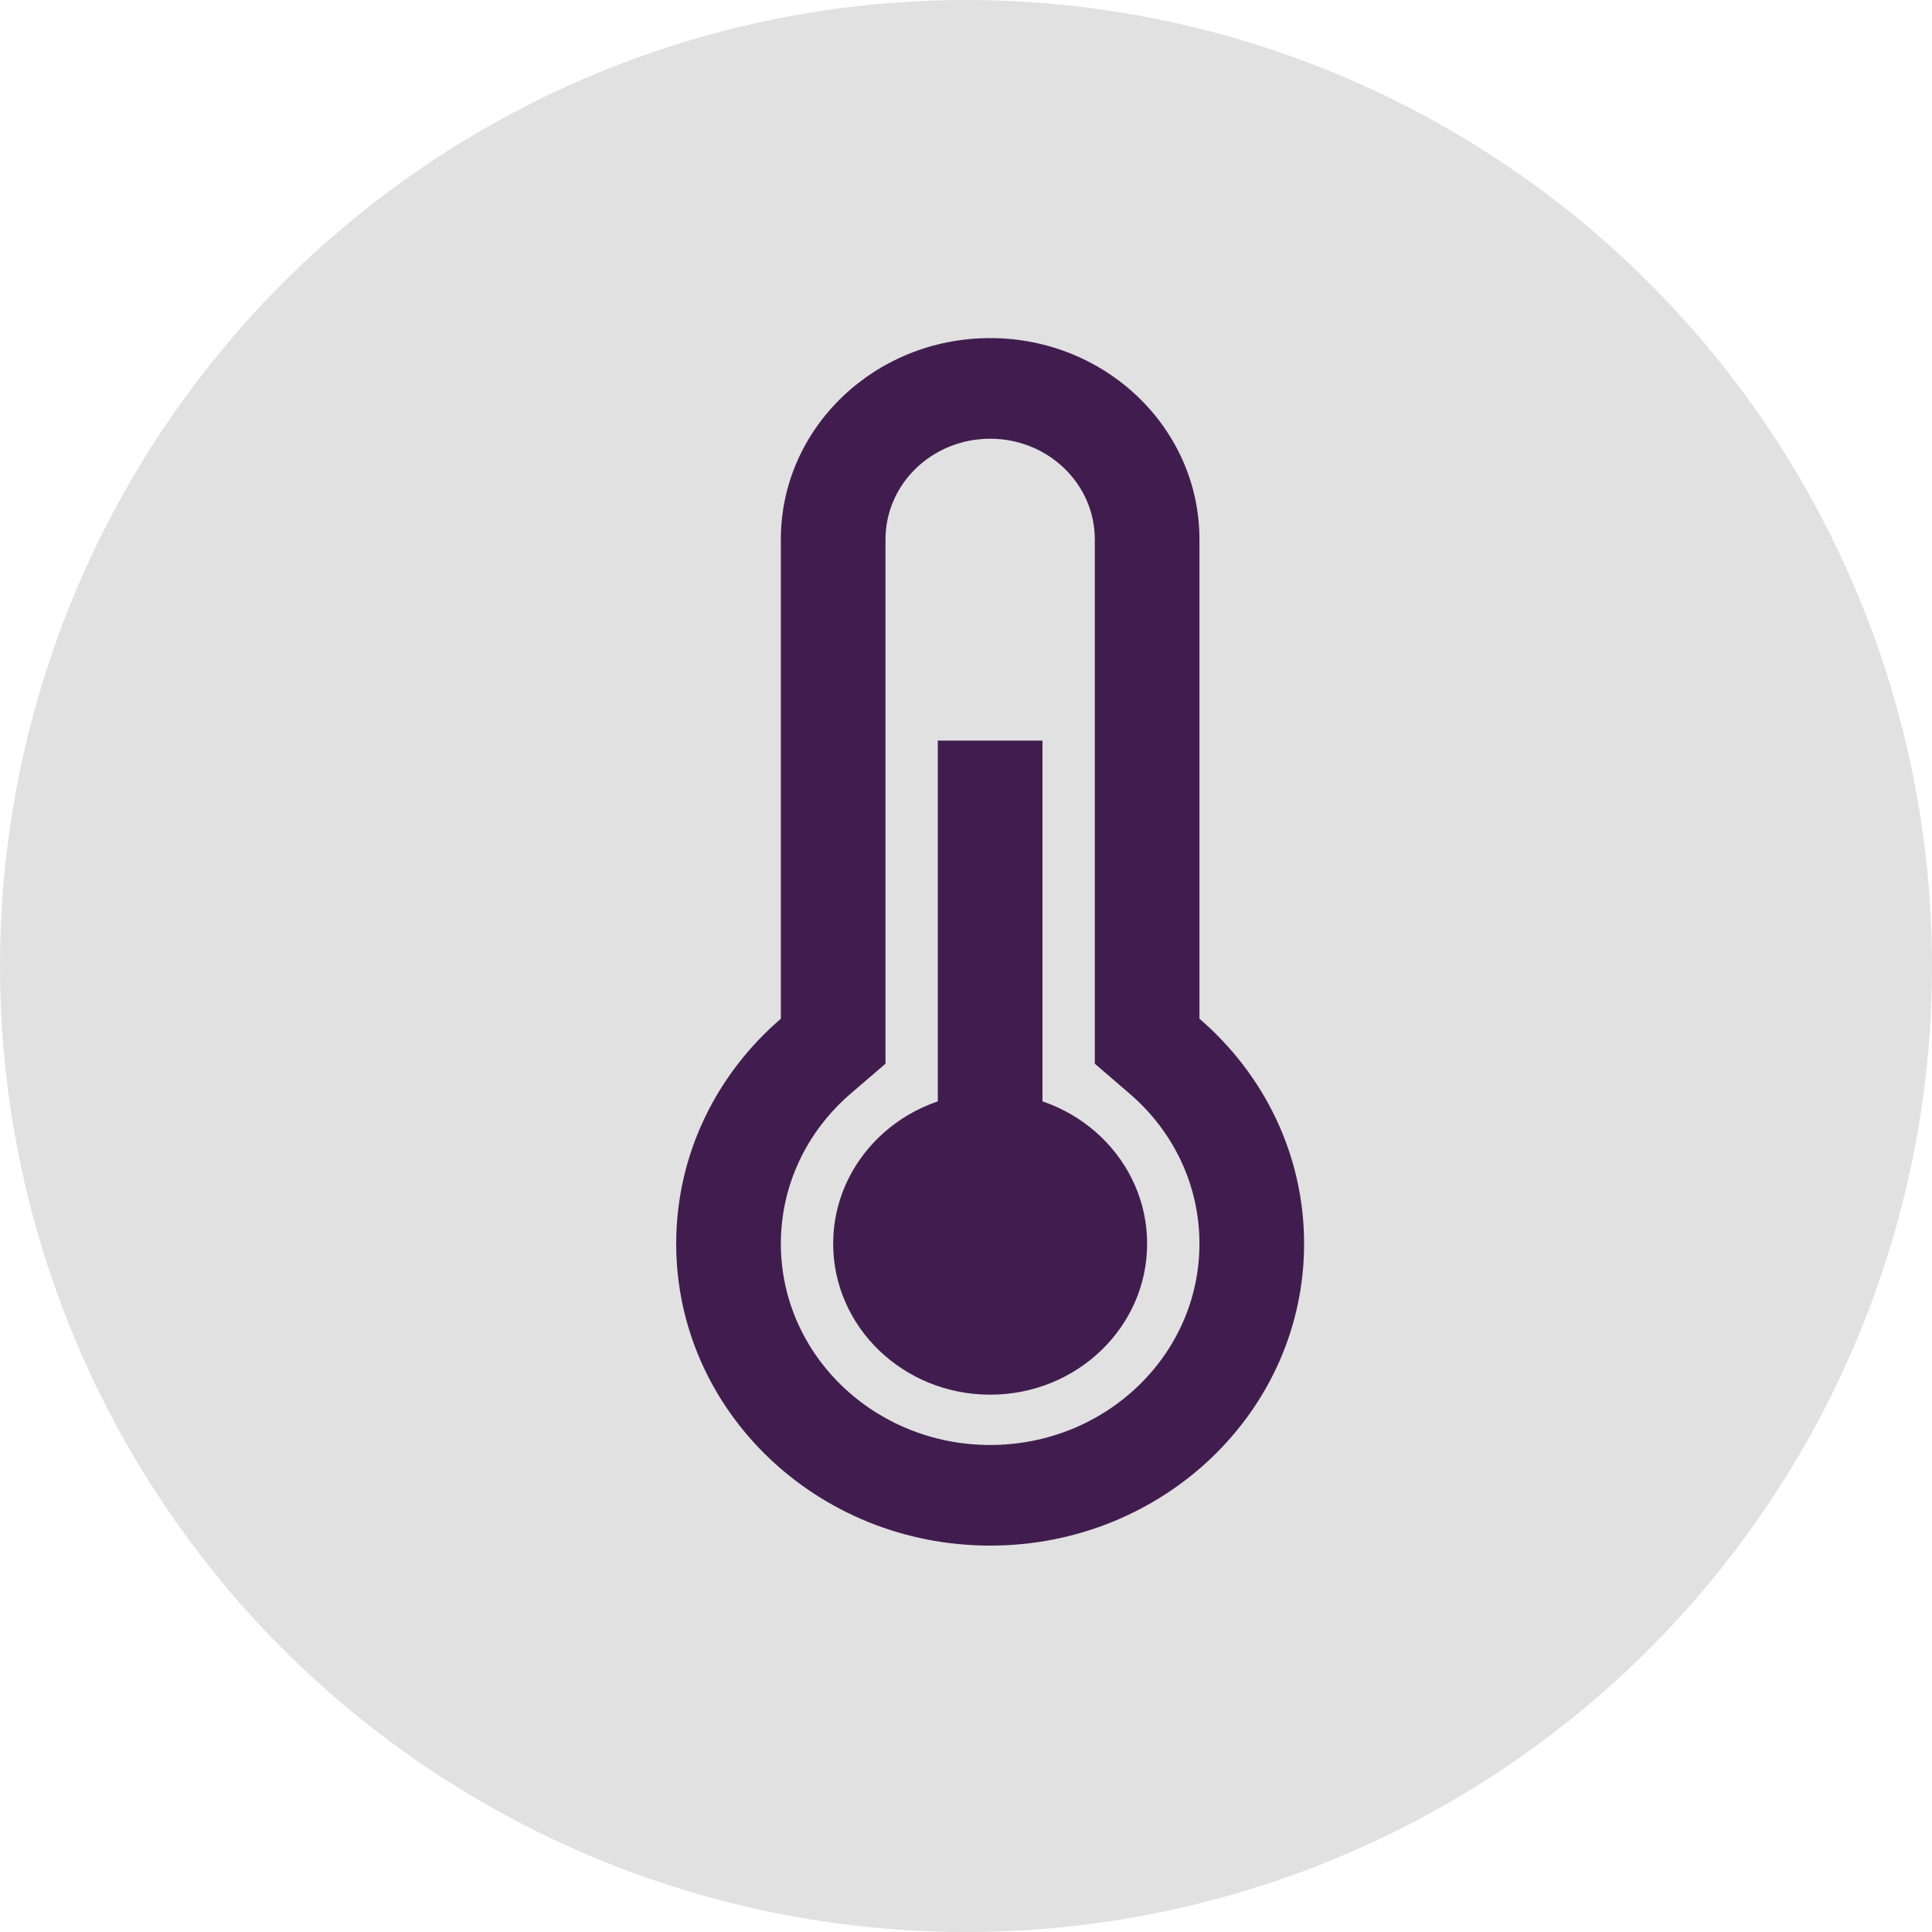 <svg xmlns="http://www.w3.org/2000/svg" width="60" height="60" viewBox="0 0 60 60">
    <g fill="none" fill-rule="evenodd">
        <circle cx="30" cy="30" r="30" fill="#E1E1E1" fill-rule="nonzero"/>
        <path fill="#411D4F" fill-rule="nonzero" d="M37.25 31.637V16.75c0-3.452-2.91-6.25-6.5-6.25s-6.5 2.798-6.5 6.25v14.887C22.255 33.354 21 35.848 21 38.625 21 43.803 25.365 48 30.75 48s9.75-4.197 9.75-9.375c0-2.777-1.255-5.271-3.25-6.988zm-6.5 13.238c-3.59 0-6.5-2.798-6.5-6.25 0-1.804.795-3.478 2.167-4.66l1.083-.93V16.75c0-1.726 1.455-3.125 3.25-3.125S34 15.024 34 16.75v16.284l1.083.932c1.372 1.18 2.167 2.854 2.167 4.659 0 3.452-2.91 6.25-6.5 6.25z"/>
        <path fill="#411D4F" d="M29.125 23h3.25v18.75h-3.25z"/>
        <ellipse cx="30.75" cy="38.625" fill="#411D4F" rx="4.875" ry="4.688"/>
    </g>
</svg>
